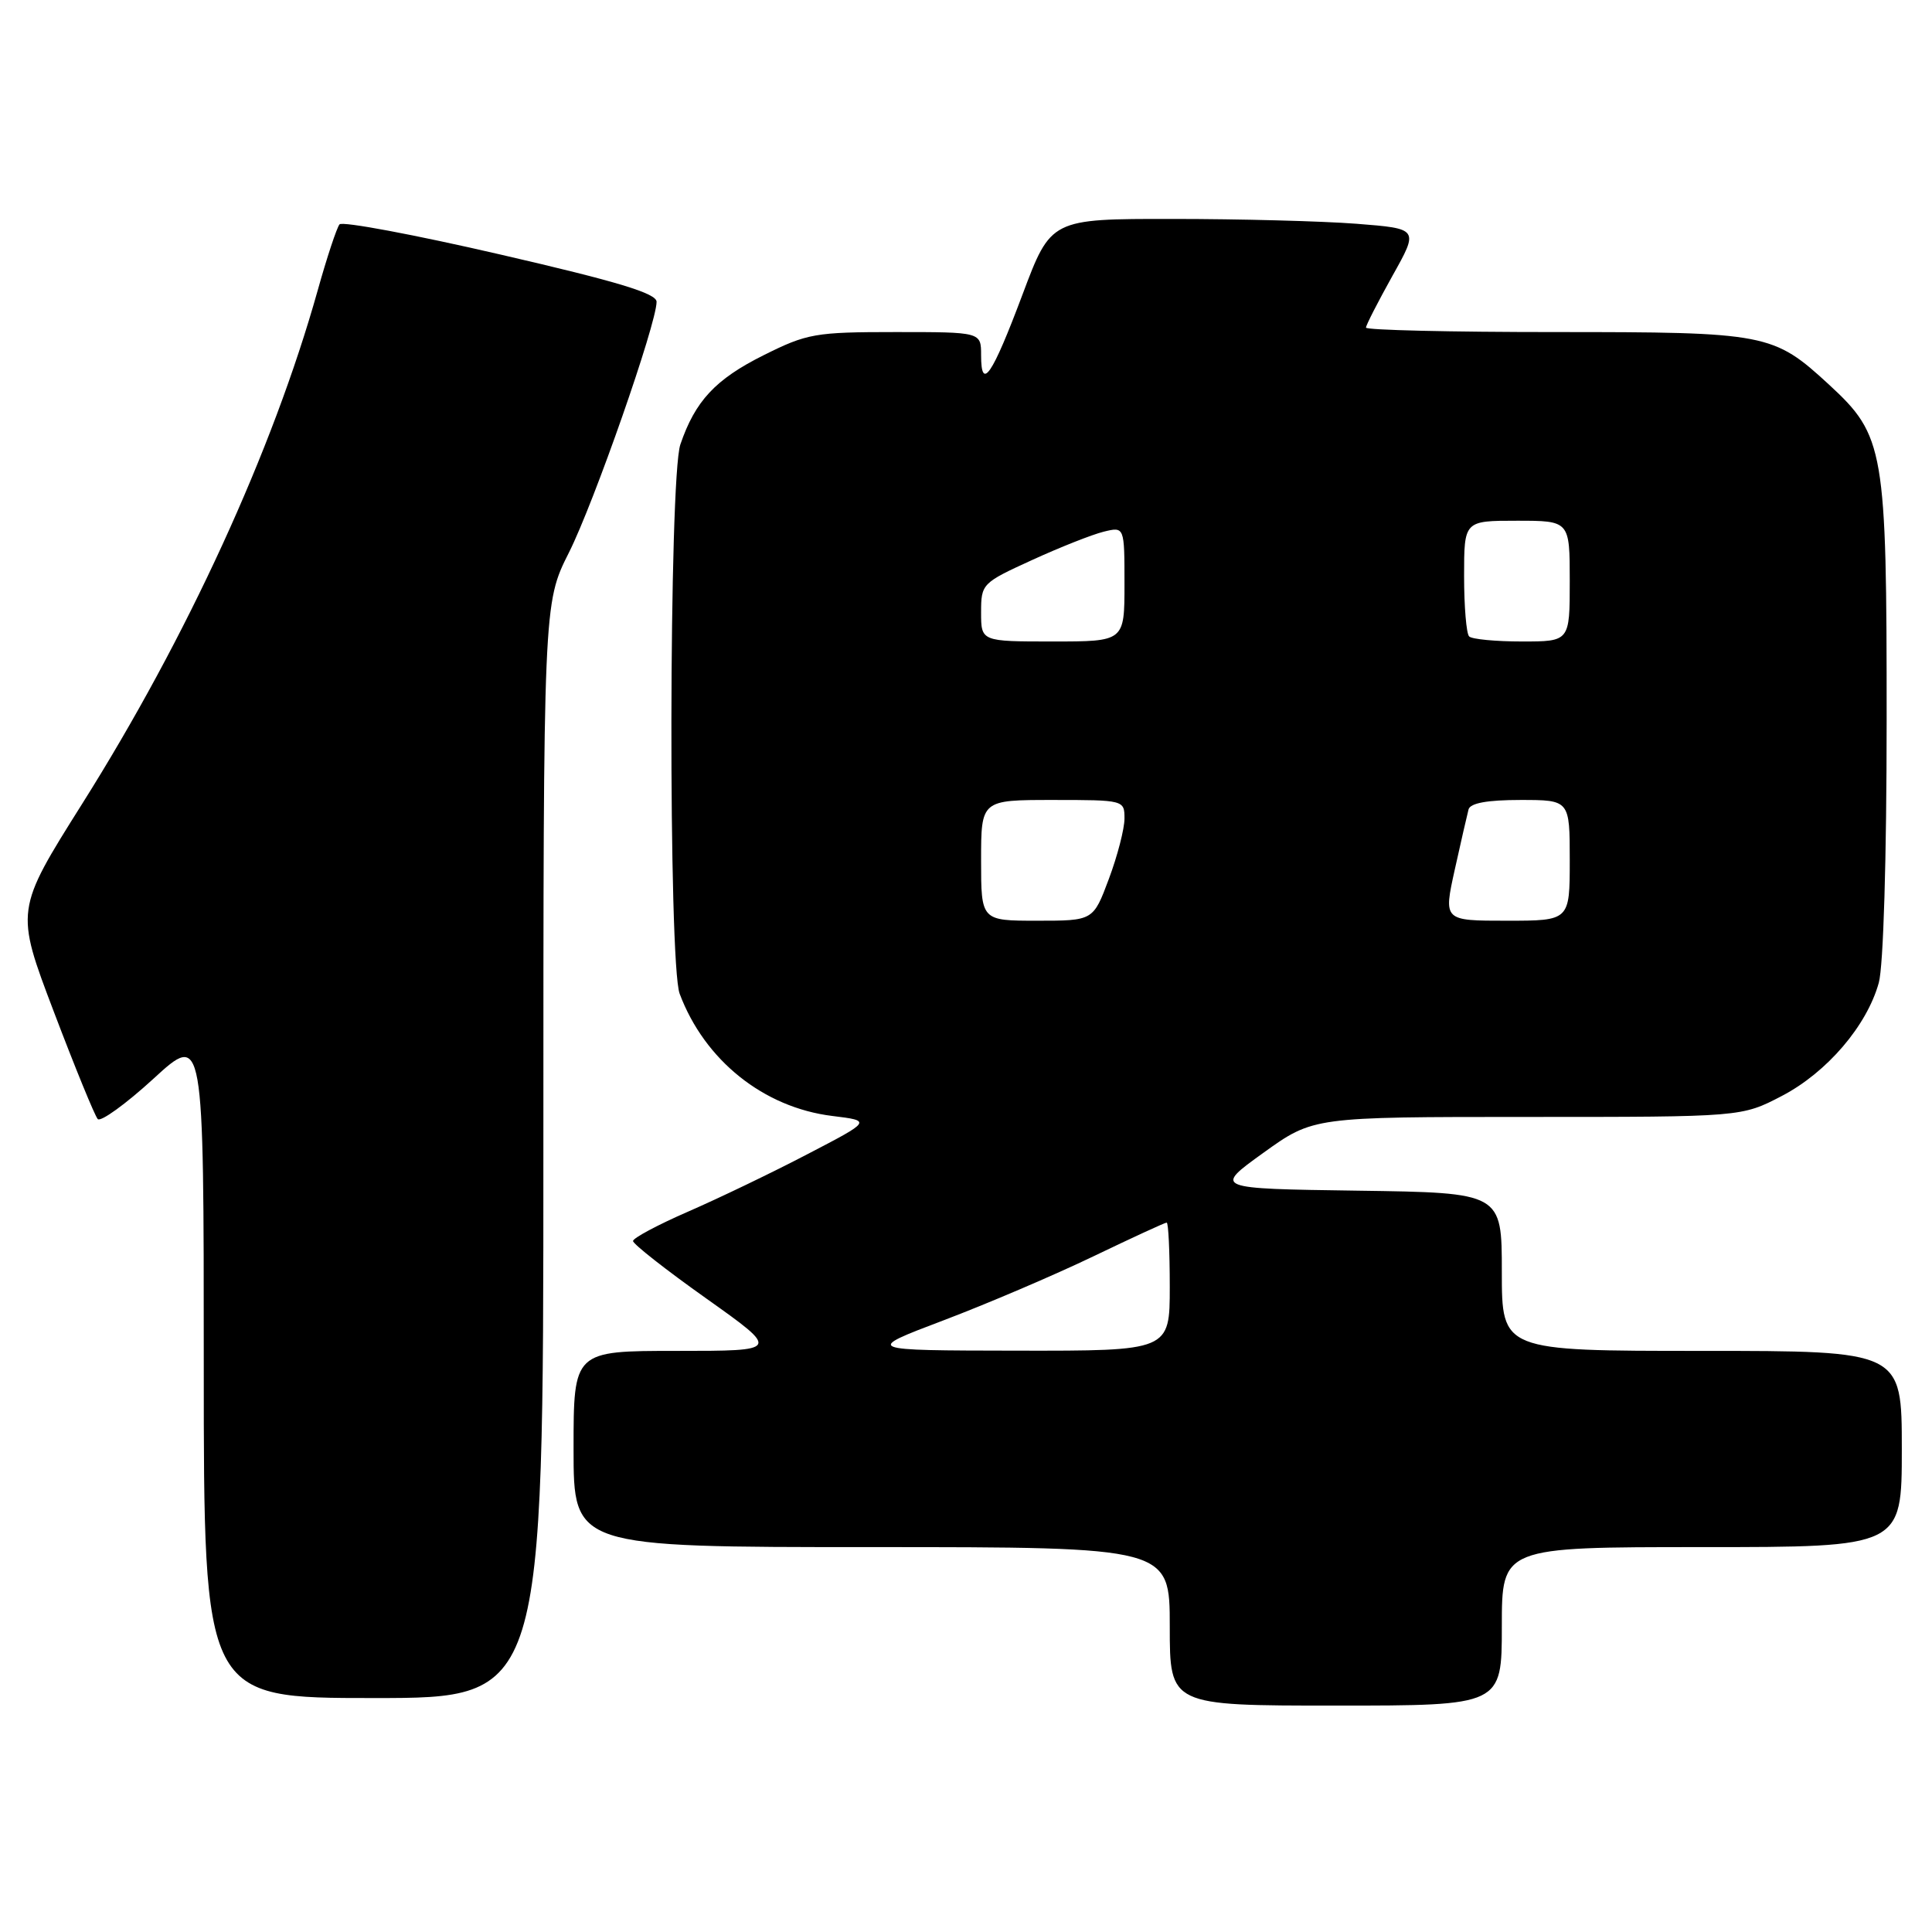 <?xml version="1.0" encoding="UTF-8" standalone="no"?>
<!DOCTYPE svg PUBLIC "-//W3C//DTD SVG 1.1//EN" "http://www.w3.org/Graphics/SVG/1.1/DTD/svg11.dtd" >
<svg xmlns="http://www.w3.org/2000/svg" xmlns:xlink="http://www.w3.org/1999/xlink" version="1.1" viewBox="0 0 256 256">
 <g >
 <path fill="currentColor"
d=" M 199.00 215.50 C 199.00 205.00 199.00 205.00 225.50 205.00 C 252.00 205.00 252.00 205.00 252.00 192.00 C 252.00 179.00 252.00 179.00 225.50 179.00 C 199.00 179.00 199.00 179.00 199.00 168.52 C 199.00 158.04 199.00 158.04 179.90 157.77 C 160.81 157.50 160.81 157.50 167.41 152.75 C 174.02 148.00 174.02 148.00 202.39 148.00 C 230.77 148.00 230.77 148.00 236.12 145.21 C 242.09 142.09 247.37 135.92 248.95 130.22 C 249.56 128.03 249.99 113.75 249.99 95.43 C 250.00 59.50 249.70 57.74 242.37 50.98 C 234.96 44.16 234.14 44.00 206.03 44.00 C 192.26 44.00 181.00 43.74 181.00 43.41 C 181.00 43.09 182.58 40.01 184.50 36.56 C 188.01 30.30 188.01 30.30 179.75 29.65 C 175.21 29.30 164.24 29.01 155.38 29.01 C 139.25 29.00 139.25 29.00 135.49 39.02 C 131.45 49.79 130.00 51.91 130.00 47.06 C 130.00 44.00 130.00 44.00 118.66 44.00 C 108.00 44.00 106.95 44.19 101.18 47.07 C 94.79 50.26 92.11 53.14 90.15 58.90 C 88.63 63.39 88.54 127.66 90.06 131.68 C 93.36 140.49 101.18 146.75 110.28 147.87 C 115.50 148.51 115.50 148.51 107.00 152.93 C 102.33 155.37 95.21 158.79 91.19 160.54 C 87.17 162.29 83.88 164.05 83.88 164.44 C 83.88 164.84 88.26 168.28 93.62 172.08 C 103.36 179.00 103.36 179.00 89.68 179.00 C 76.00 179.00 76.00 179.00 76.00 192.00 C 76.00 205.00 76.00 205.00 115.50 205.00 C 155.00 205.00 155.00 205.00 155.00 215.50 C 155.00 226.00 155.00 226.00 177.00 226.00 C 199.00 226.00 199.00 226.00 199.00 215.50 Z  M 72.00 152.48 C 72.00 79.95 72.00 79.95 75.38 73.23 C 78.72 66.59 87.00 42.89 87.00 39.99 C 87.00 38.87 81.84 37.31 66.32 33.73 C 54.95 31.10 45.35 29.30 44.99 29.73 C 44.63 30.15 43.32 34.10 42.09 38.50 C 36.15 59.67 24.79 84.44 10.90 106.49 C 2.02 120.60 2.02 120.60 7.13 134.05 C 9.94 141.45 12.56 147.85 12.95 148.28 C 13.33 148.70 16.66 146.30 20.33 142.94 C 27.00 136.82 27.00 136.82 27.00 180.91 C 27.00 225.00 27.00 225.00 49.50 225.00 C 72.00 225.00 72.00 225.00 72.00 152.48 Z  M 125.00 174.96 C 130.78 172.77 139.70 168.96 144.84 166.49 C 149.98 164.02 154.36 162.00 154.59 162.00 C 154.82 162.00 155.00 165.82 155.00 170.50 C 155.00 179.00 155.00 179.00 134.75 178.97 C 114.50 178.94 114.50 178.94 125.00 174.96 Z  M 130.00 114.00 C 130.00 106.00 130.00 106.00 139.50 106.00 C 148.93 106.00 149.00 106.02 149.00 108.46 C 149.00 109.82 148.07 113.42 146.93 116.46 C 144.86 122.00 144.86 122.00 137.43 122.00 C 130.00 122.00 130.00 122.00 130.00 114.00 Z  M 192.76 115.25 C 193.58 111.54 194.41 107.94 194.59 107.25 C 194.82 106.41 197.09 106.00 201.47 106.00 C 208.00 106.00 208.00 106.00 208.00 114.00 C 208.00 122.00 208.00 122.00 199.64 122.00 C 191.27 122.00 191.27 122.00 192.76 115.25 Z  M 130.00 81.15 C 130.00 77.36 130.12 77.24 136.75 74.21 C 140.46 72.51 144.74 70.82 146.25 70.45 C 149.00 69.78 149.00 69.78 149.00 77.39 C 149.00 85.00 149.00 85.00 139.50 85.00 C 130.00 85.00 130.00 85.00 130.00 81.15 Z  M 194.67 84.33 C 194.30 83.97 194.00 80.37 194.00 76.33 C 194.00 69.00 194.00 69.00 201.00 69.00 C 208.00 69.00 208.00 69.00 208.00 77.00 C 208.00 85.00 208.00 85.00 201.67 85.00 C 198.18 85.00 195.03 84.70 194.67 84.33 Z "/>
</g>
</svg>